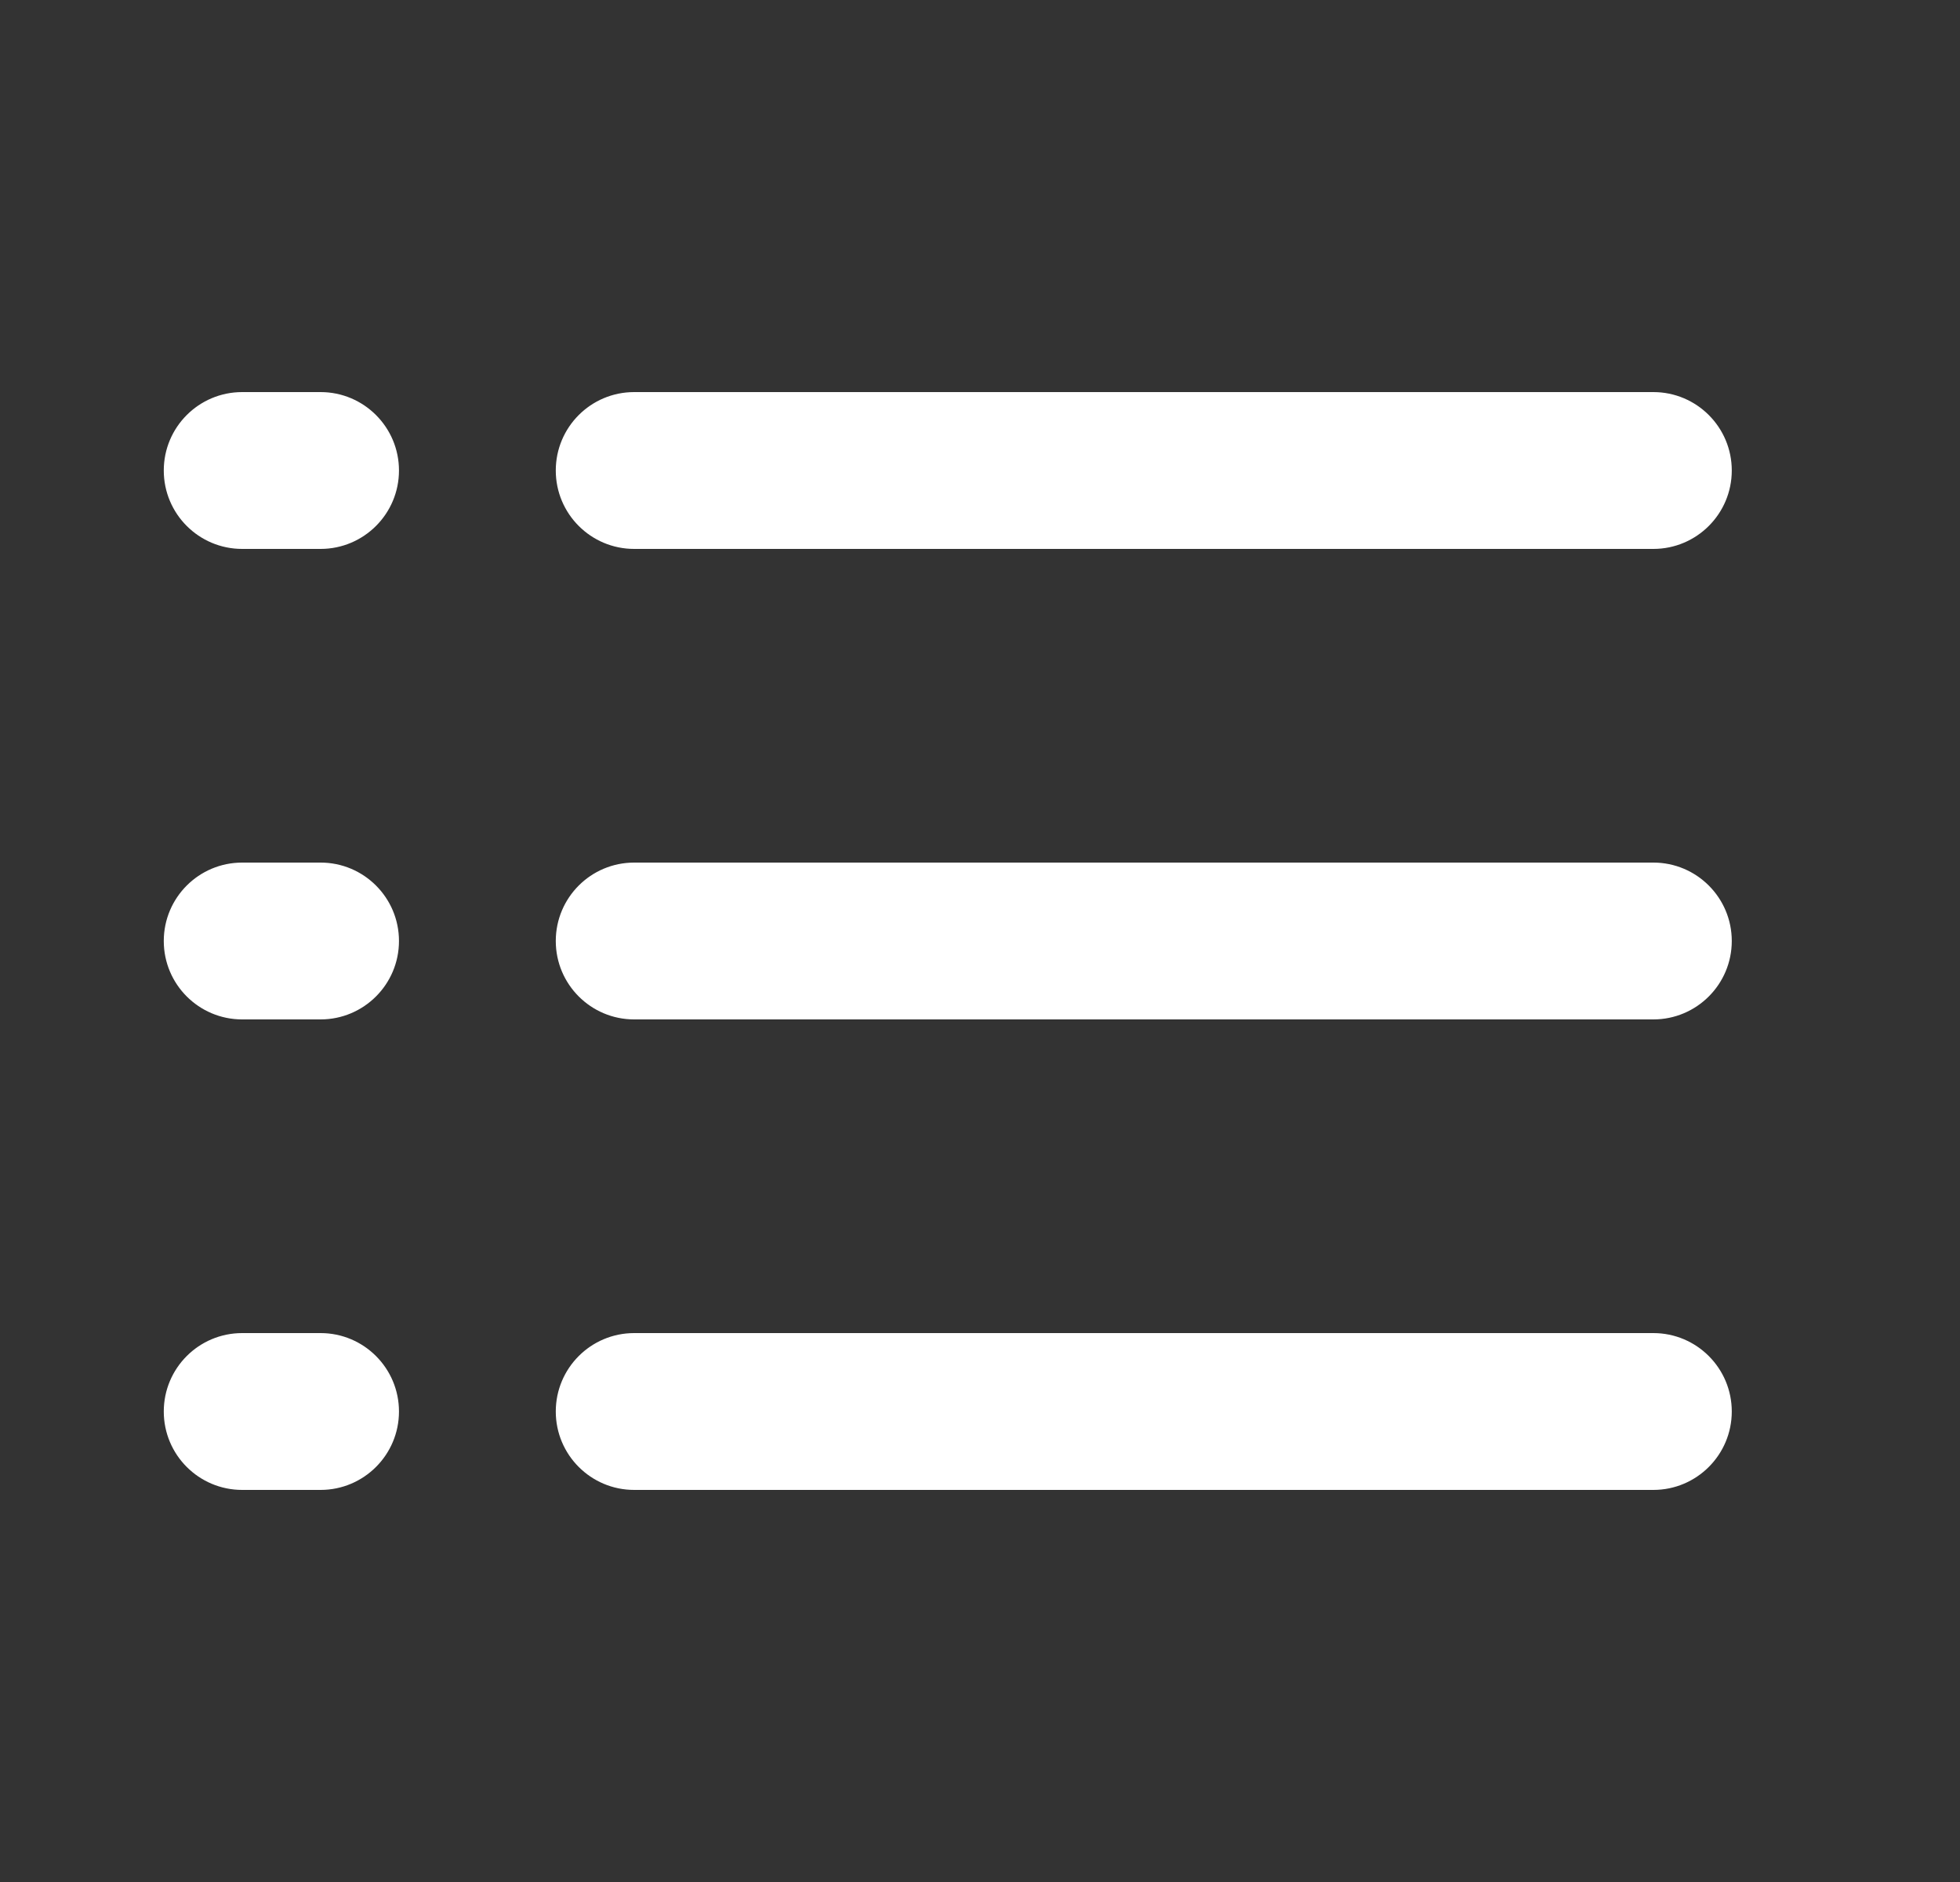 <svg width="25" height="24" viewBox="0 0 25 24" fill="none" xmlns="http://www.w3.org/2000/svg">
<rect x="0" y="0" width="25" height="24" fill="#333333" stroke="none"/>
<path fill-rule="evenodd" clip-rule="evenodd" d="M7.089 6C7.089 5.448 7.536 5 8.089 5H21.089C21.641 5 22.089 5.448 22.089 6C22.089 6.552 21.641 7 21.089 7H8.089C7.536 7 7.089 6.552 7.089 6Z" fill="white"/>
<path fill-rule="evenodd" clip-rule="evenodd" d="M7.089 12C7.089 11.448 7.536 11 8.089 11H21.089C21.641 11 22.089 11.448 22.089 12C22.089 12.552 21.641 13 21.089 13H8.089C7.536 13 7.089 12.552 7.089 12Z" fill="white"/>
<path fill-rule="evenodd" clip-rule="evenodd" d="M7.089 18C7.089 17.448 7.536 17 8.089 17H21.089C21.641 17 22.089 17.448 22.089 18C22.089 18.552 21.641 19 21.089 19H8.089C7.536 19 7.089 18.552 7.089 18Z" fill="white"/>
<path fill-rule="evenodd" clip-rule="evenodd" d="M5.089 6C5.089 5.448 4.641 5 4.089 5H3.089C2.536 5 2.089 5.448 2.089 6C2.089 6.552 2.536 7 3.089 7H4.089C4.641 7 5.089 6.552 5.089 6Z" fill="white"/>
<path fill-rule="evenodd" clip-rule="evenodd" d="M5.089 12C5.089 11.448 4.641 11 4.089 11H3.089C2.536 11 2.089 11.448 2.089 12C2.089 12.552 2.536 13 3.089 13H4.089C4.641 13 5.089 12.552 5.089 12Z" fill="white"/>
<path fill-rule="evenodd" clip-rule="evenodd" d="M5.089 18C5.089 17.448 4.641 17 4.089 17H3.089C2.536 17 2.089 17.448 2.089 18C2.089 18.552 2.536 19 3.089 19H4.089C4.641 19 5.089 18.552 5.089 18Z" fill="white"/>
</svg>
